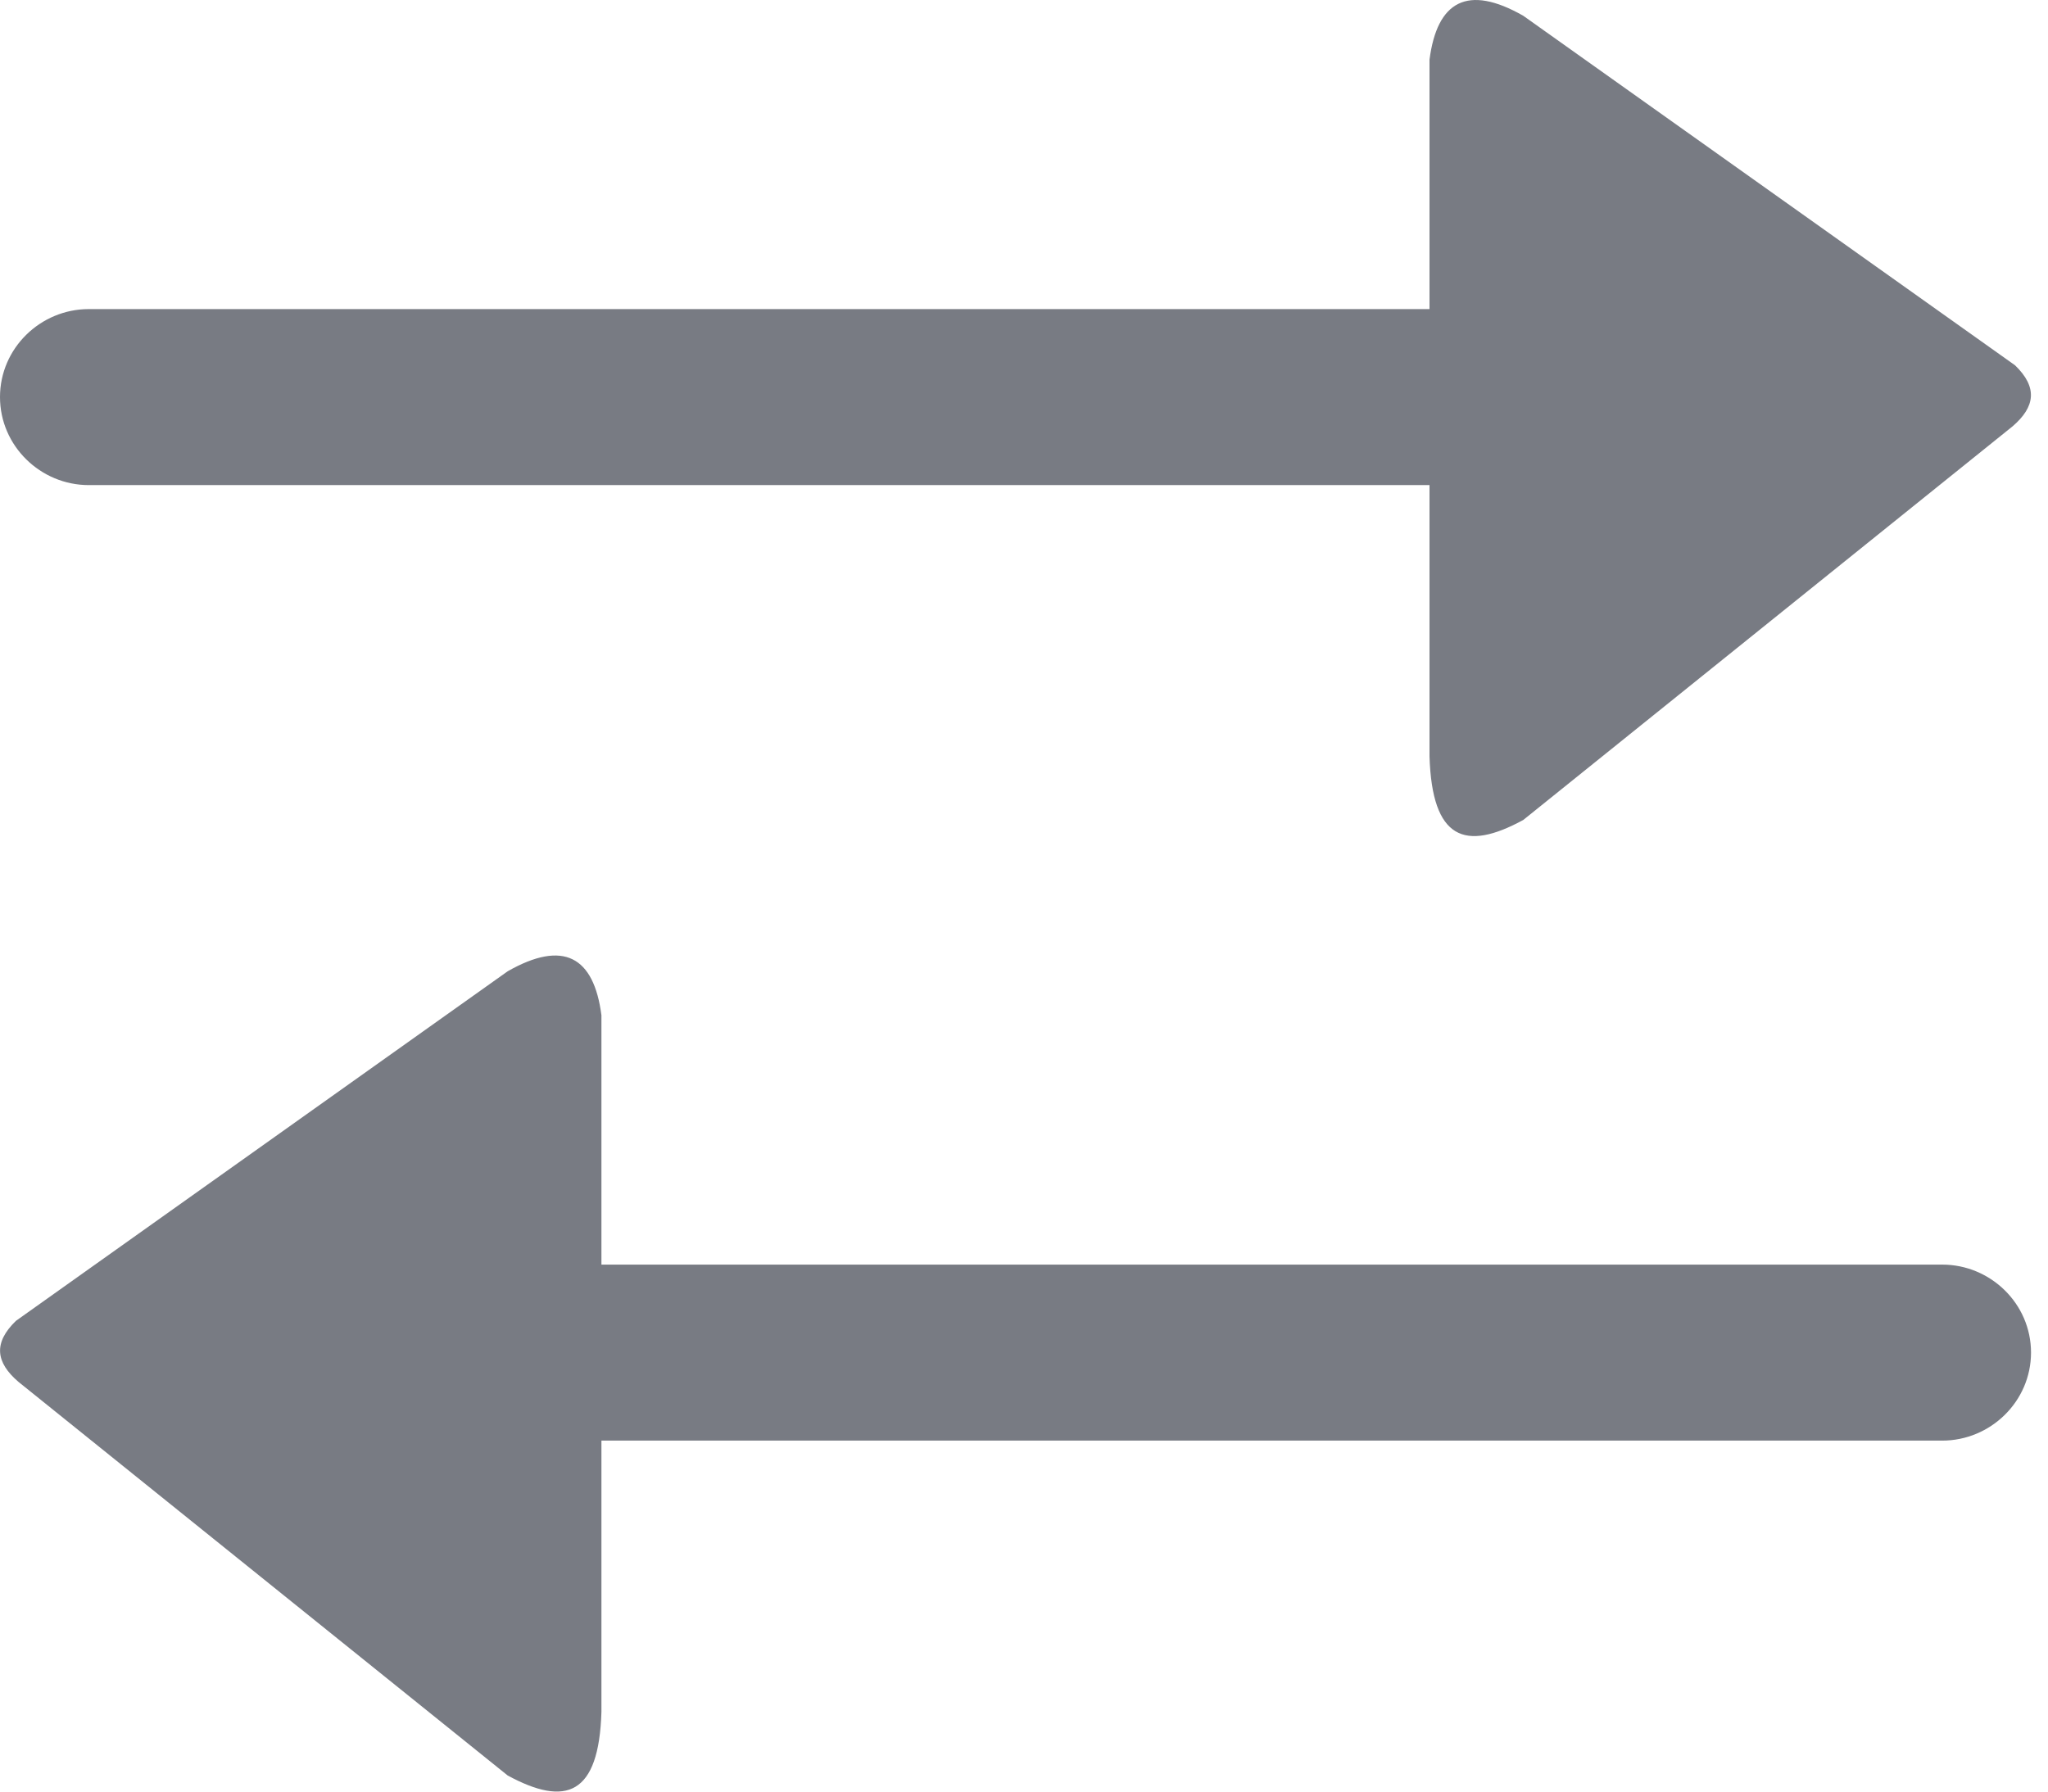 <svg width="24" height="21" viewBox="0 0 24 21" fill="none" xmlns="http://www.w3.org/2000/svg">
<path fill-rule="evenodd" clip-rule="evenodd" d="M23.614 4.282L17.851 0.185C17.198 -0.188 16.841 0.013 16.752 0.7V3.623H1.04C0.475 3.623 0 4.081 0 4.654C0 5.227 0.475 5.686 1.04 5.686H16.752V8.866C16.782 9.84 17.168 9.984 17.851 9.611L23.584 4.998C23.851 4.769 23.881 4.54 23.614 4.282Z" fill="#787B83"/>
<path fill-rule="evenodd" clip-rule="evenodd" d="M0.187 15.482L5.949 11.385C6.603 11.012 6.959 11.213 7.048 11.9V14.823H22.761C23.326 14.823 23.801 15.281 23.801 15.854C23.801 16.427 23.326 16.886 22.761 16.886H7.048V20.066C7.019 21.04 6.633 21.183 5.949 20.811L0.217 16.198C-0.051 15.969 -0.08 15.74 0.187 15.482Z" fill="#787B83"/>
</svg>
